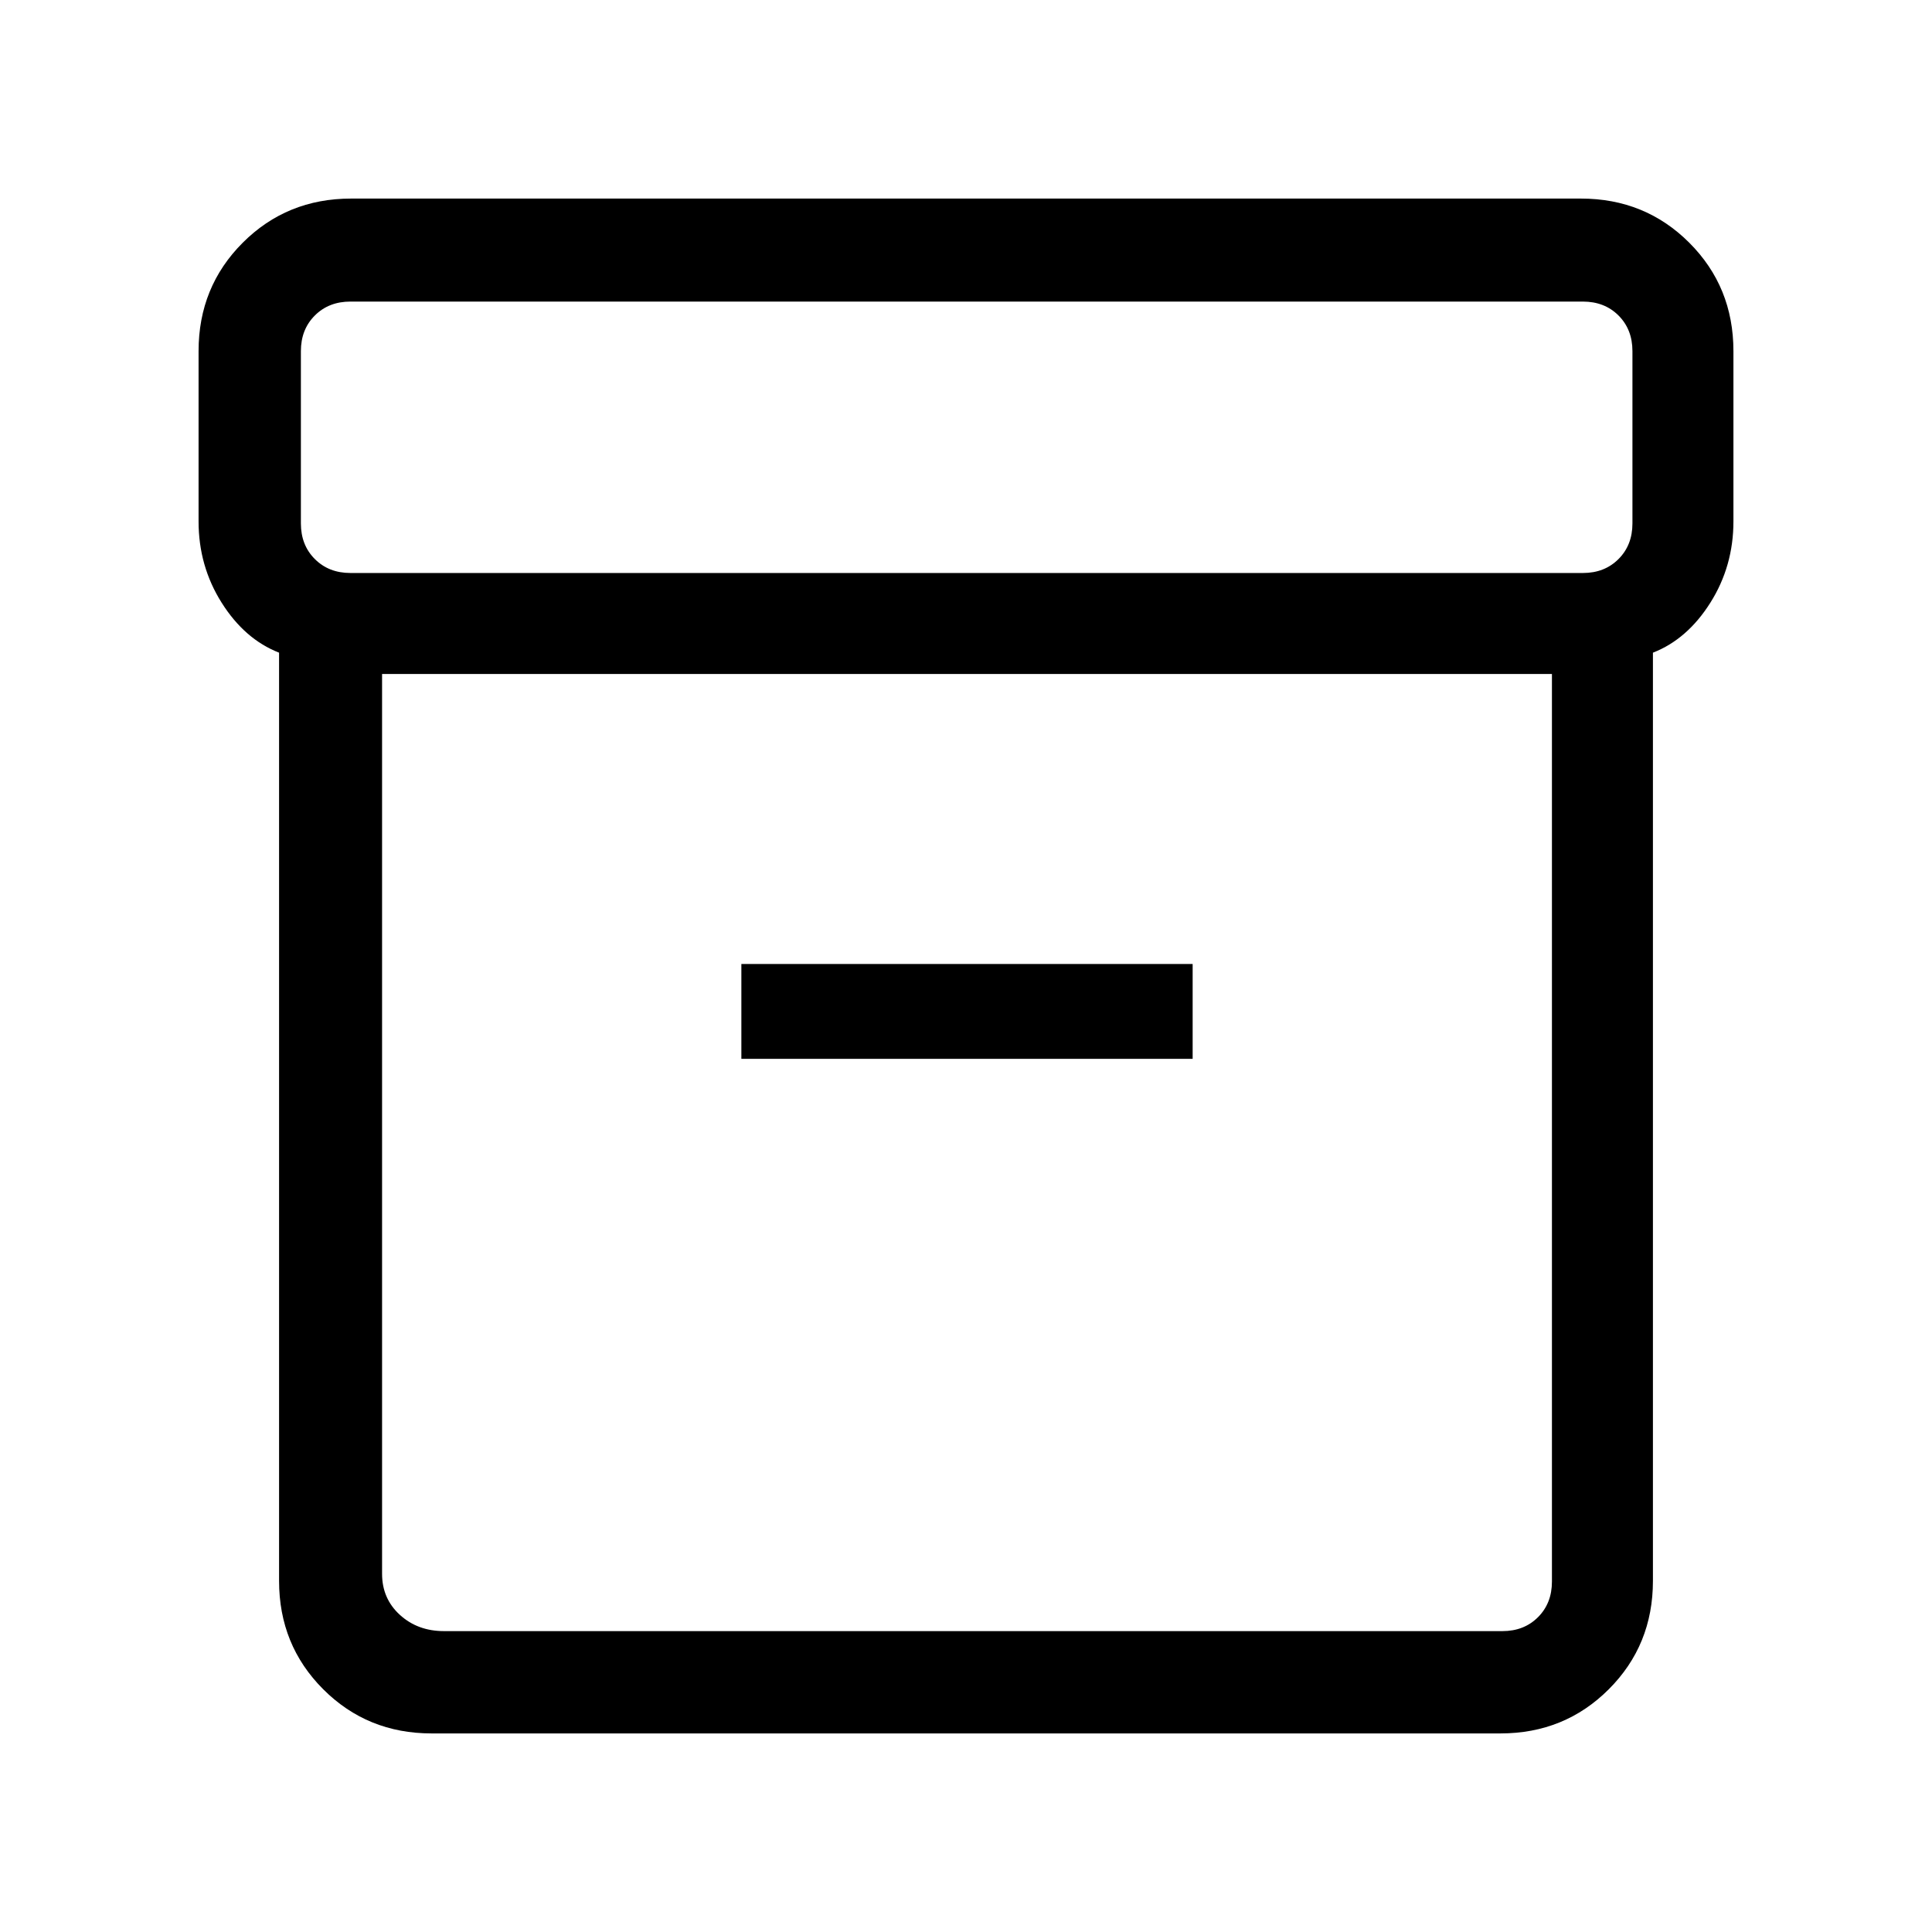 <svg xmlns="http://www.w3.org/2000/svg" height="40" viewBox="0 -960 960 960" width="40"><path d="M214.46-98.67q-31.91 0-53.85-21.94t-21.94-53.85v-461.23q-17.08-6.66-28.54-24.84T98.67-700.9v-84.64q0-31.91 21.94-53.85t53.85-21.94h611.08q31.91 0 53.85 21.94t21.94 53.85v84.64q0 22.19-11.46 40.37-11.46 18.18-28.54 24.84v461.23q0 31.91-21.94 53.85t-53.85 21.94H214.46ZM189.85-625.1v447.13q0 12.3 8.84 20.38 8.85 8.08 21.93 8.08h525.92q10.77 0 17.69-6.93 6.92-6.92 6.92-17.69V-625.1h-581.3Zm-15.72-50.18h612.41q10.77 0 17.69-6.93 6.92-6.92 6.92-17.69v-85.64q0-10.77-6.92-17.69-6.92-6.92-17.69-6.92H174.13q-10.77 0-17.69 6.92-6.93 6.92-6.93 17.69v85.64q0 10.77 6.93 17.69 6.92 6.93 17.69 6.93Zm194.25 241.41h224.24V-481H368.38v47.13ZM481-386.97Z"/></svg>